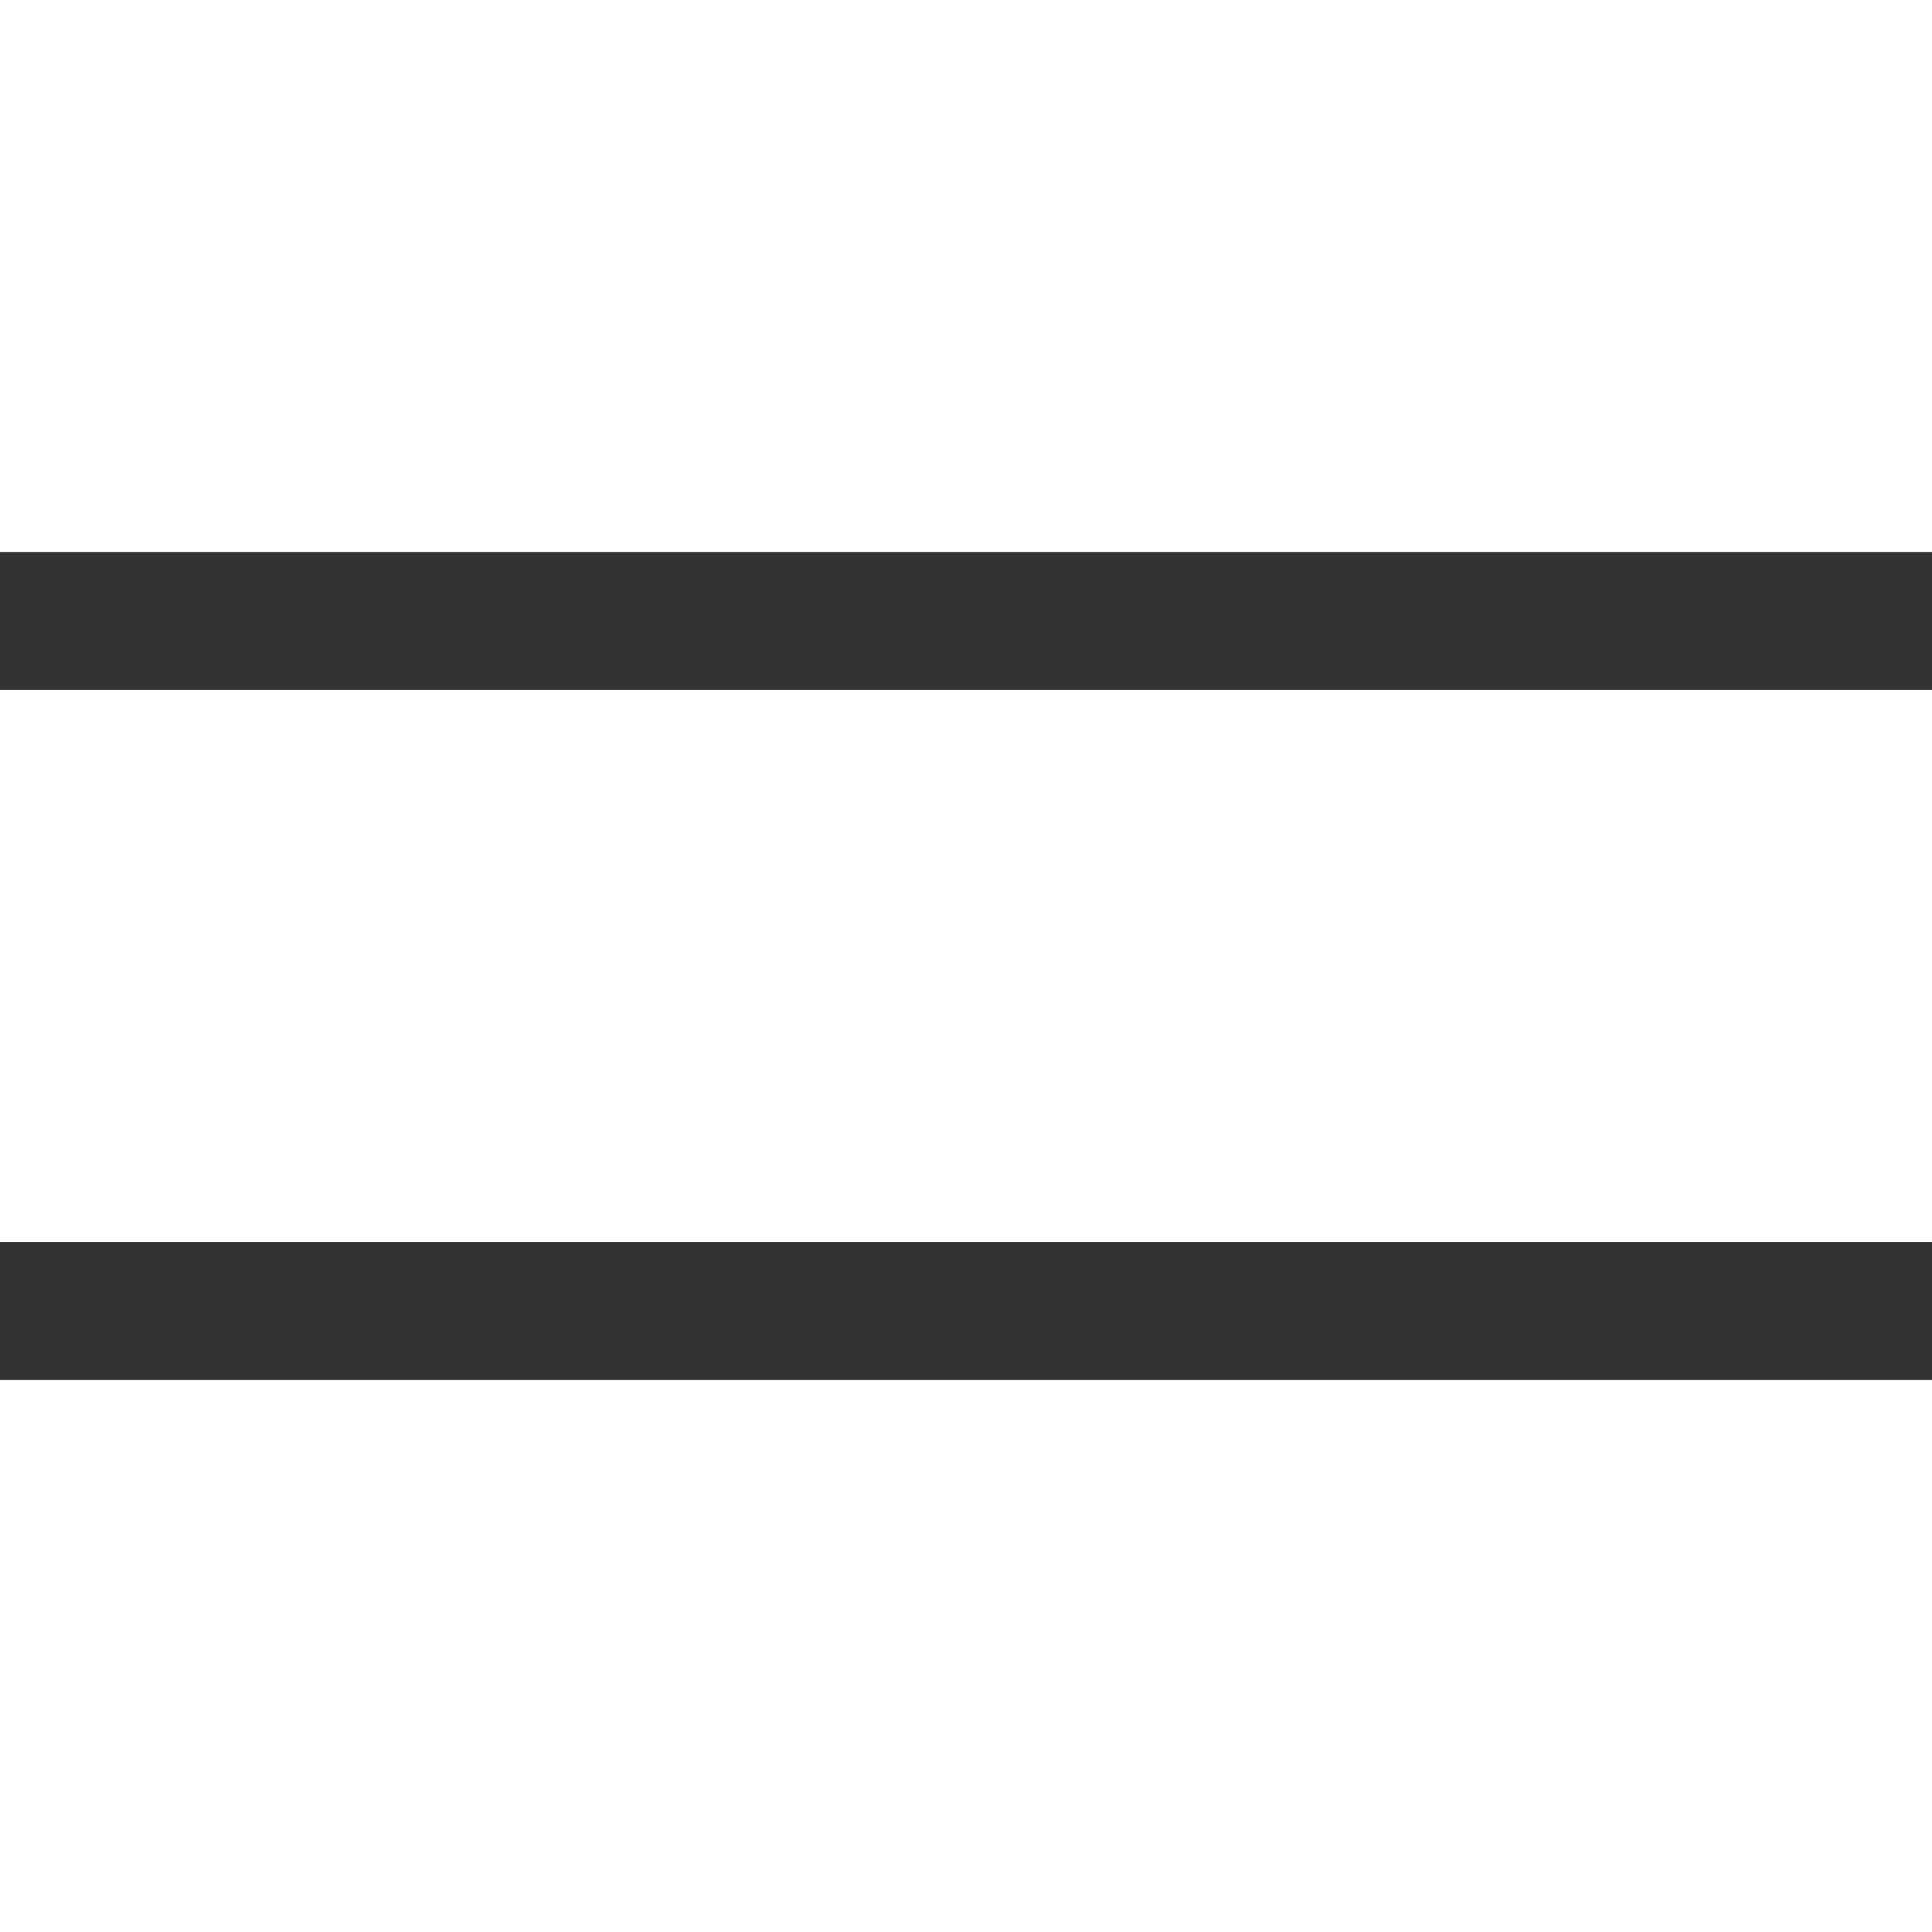 <?xml version="1.0" encoding="UTF-8"?>
<svg width="14" height="14" viewBox="0 0 14 14" version="1.1" xmlns="http://www.w3.org/2000/svg" xmlns:xlink="http://www.w3.org/1999/xlink">
    <rect x="0" y="0" width="14" height="14" fill="#333333" stroke="none"/>
    <g id="ico_view_summary" stroke="none" stroke-width="1" fill="none" fill-rule="evenodd">
        <path d="M0,4 L14,4 L14,-5.32907052e-15 L0,-5.32907052e-15 L0,4 Z M0,9 L14,9 L14,5 L0,5 L0,9 Z M0,14 L14,14 L14,10 L0,10 L0,14 Z" id="list-[#1496]" fill="#FFFFFF"></path>
    </g>
</svg>